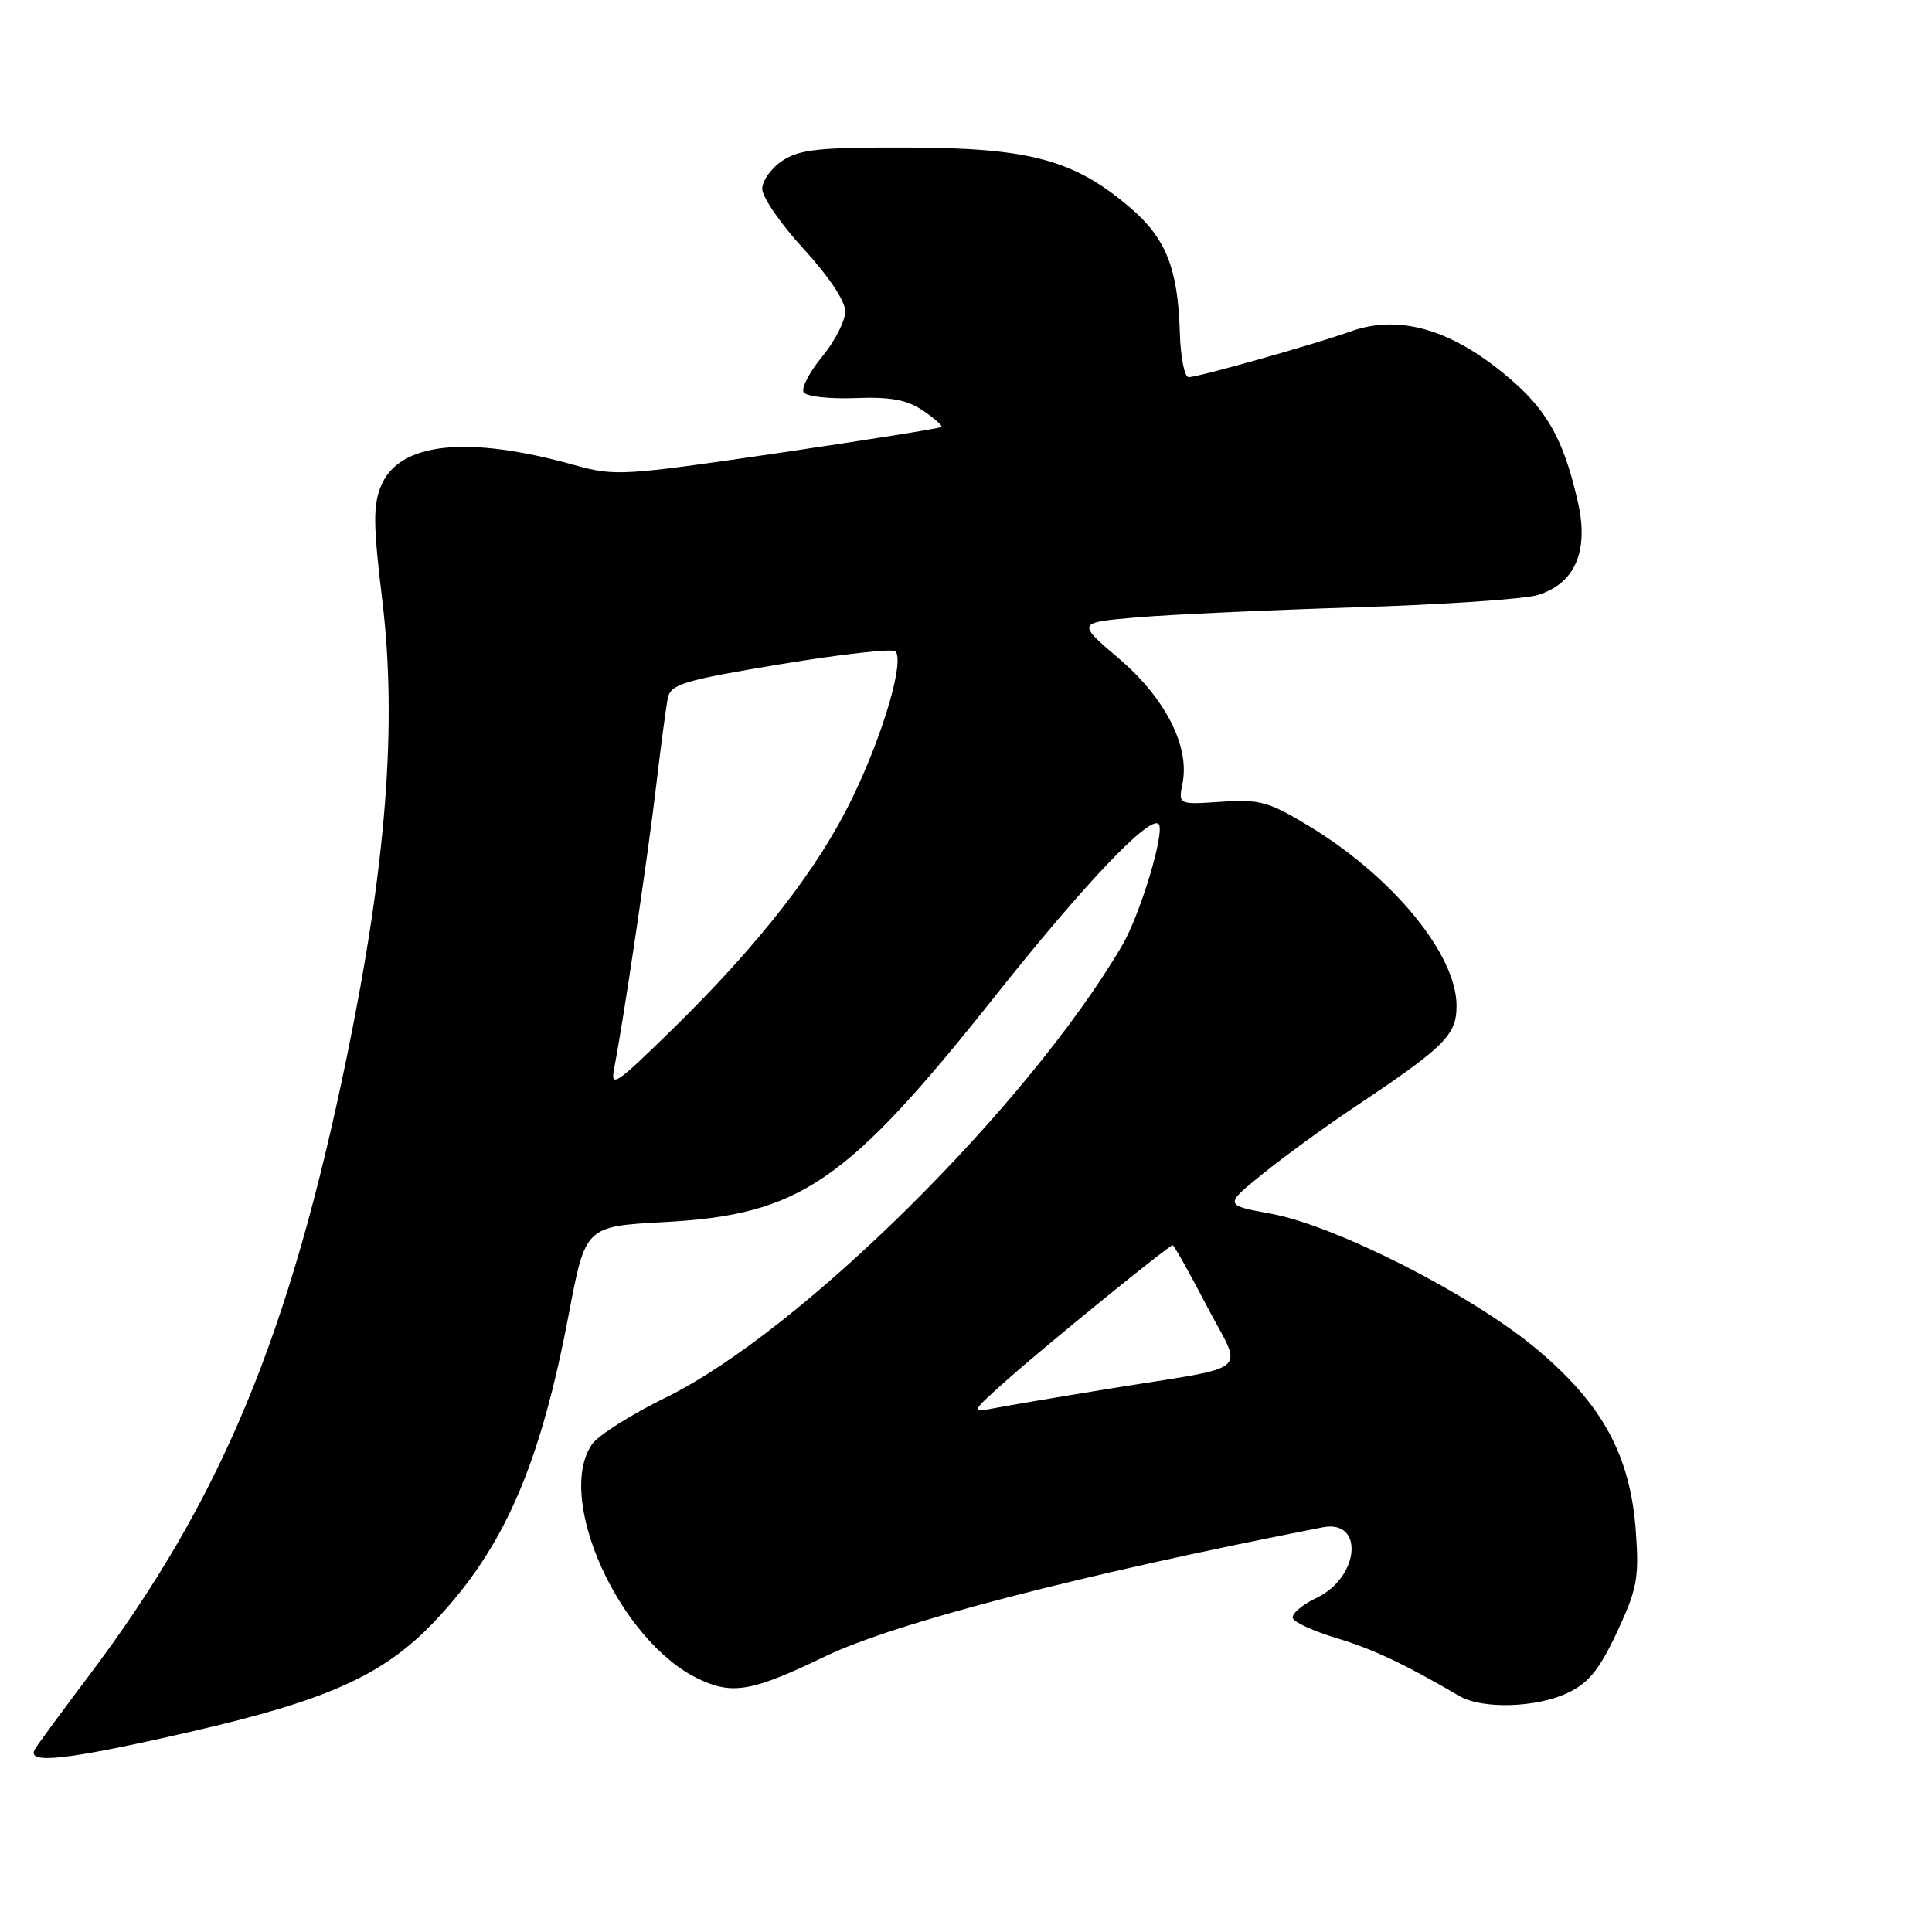 <?xml version="1.0" encoding="UTF-8" standalone="no"?>
<!DOCTYPE svg PUBLIC "-//W3C//DTD SVG 1.1//EN" "http://www.w3.org/Graphics/SVG/1.1/DTD/svg11.dtd" >
<svg xmlns="http://www.w3.org/2000/svg" xmlns:xlink="http://www.w3.org/1999/xlink" version="1.1" viewBox="0 0 256 256">
 <g >
 <path fill="currentColor"
d=" M 25.19 229.48 C 43.51 225.28 50.89 221.93 57.65 214.77 C 66.82 205.07 71.58 194.14 75.39 174.00 C 77.58 162.50 77.58 162.50 88.04 161.93 C 106.06 160.96 112.19 156.75 132.00 131.81 C 143.71 117.08 152.34 108.01 153.52 109.19 C 154.43 110.10 151.11 121.14 148.70 125.26 C 136.22 146.54 106.03 176.46 88.22 185.18 C 83.67 187.41 79.29 190.18 78.47 191.34 C 73.47 198.48 82.09 217.49 92.59 222.48 C 97.08 224.60 99.64 224.15 109.32 219.49 C 118.61 215.02 143.09 208.67 175.25 202.38 C 180.81 201.29 180.15 209.01 174.46 211.72 C 172.53 212.64 171.12 213.85 171.30 214.41 C 171.49 214.97 174.08 216.15 177.07 217.05 C 181.86 218.48 186.10 220.48 193.39 224.74 C 196.40 226.50 203.59 226.29 207.73 224.32 C 210.49 223.01 211.93 221.24 214.27 216.25 C 216.93 210.55 217.20 209.10 216.76 202.95 C 216.04 192.83 212.32 186.02 203.50 178.66 C 194.91 171.51 176.94 162.37 168.35 160.81 C 162.20 159.68 162.20 159.68 167.35 155.52 C 170.18 153.23 175.43 149.41 179.00 147.02 C 191.53 138.65 193.00 137.20 193.00 133.25 C 193.00 126.48 184.56 116.19 173.50 109.49 C 168.10 106.22 166.93 105.89 161.81 106.24 C 156.13 106.62 156.13 106.62 156.69 103.79 C 157.67 98.90 154.41 92.50 148.26 87.26 C 142.68 82.50 142.68 82.50 150.59 81.81 C 154.94 81.44 167.95 80.84 179.50 80.48 C 191.05 80.13 201.97 79.39 203.77 78.84 C 208.70 77.32 210.55 73.04 209.09 66.57 C 207.05 57.57 204.62 53.60 198.13 48.60 C 191.26 43.32 184.84 41.77 178.84 43.96 C 174.51 45.53 158.80 49.97 157.50 49.98 C 156.95 49.99 156.42 47.29 156.33 43.99 C 156.08 35.57 154.49 31.57 149.76 27.52 C 142.37 21.20 136.49 19.60 120.46 19.55 C 108.64 19.51 105.98 19.78 103.71 21.27 C 102.22 22.25 101.00 23.94 101.00 25.03 C 101.00 26.12 103.47 29.71 106.50 33.00 C 109.81 36.60 112.00 39.89 112.00 41.26 C 112.00 42.52 110.62 45.22 108.94 47.26 C 107.25 49.31 106.15 51.43 106.49 51.98 C 106.83 52.54 109.90 52.88 113.31 52.75 C 118.00 52.57 120.17 52.97 122.28 54.39 C 123.81 55.43 124.92 56.41 124.75 56.58 C 124.58 56.75 114.82 58.31 103.07 60.04 C 82.56 63.05 81.47 63.12 76.10 61.62 C 61.88 57.65 52.89 58.62 50.50 64.36 C 49.42 66.96 49.45 69.56 50.65 79.50 C 52.64 95.92 51.19 114.63 45.95 140.06 C 38.35 177.02 29.24 198.87 11.81 222.00 C 8.29 226.68 5.06 231.06 4.64 231.75 C 3.36 233.85 8.78 233.25 25.19 229.48 Z  M 133.41 182.87 C 138.73 178.14 154.89 165.00 155.39 165.00 C 155.56 165.00 157.58 168.59 159.87 172.98 C 164.72 182.28 166.38 180.86 147.00 184.01 C 140.12 185.13 133.15 186.31 131.50 186.64 C 128.62 187.22 128.69 187.07 133.41 182.87 Z  M 81.39 141.50 C 82.58 135.44 85.88 113.23 86.96 104.00 C 87.57 98.78 88.27 93.58 88.50 92.46 C 88.88 90.66 90.66 90.13 103.43 88.01 C 111.41 86.69 118.25 85.92 118.64 86.30 C 119.88 87.55 117.04 97.27 112.96 105.69 C 108.40 115.12 100.65 125.08 88.98 136.50 C 81.54 143.78 80.86 144.23 81.39 141.50 Z "/>
</g>
</svg>